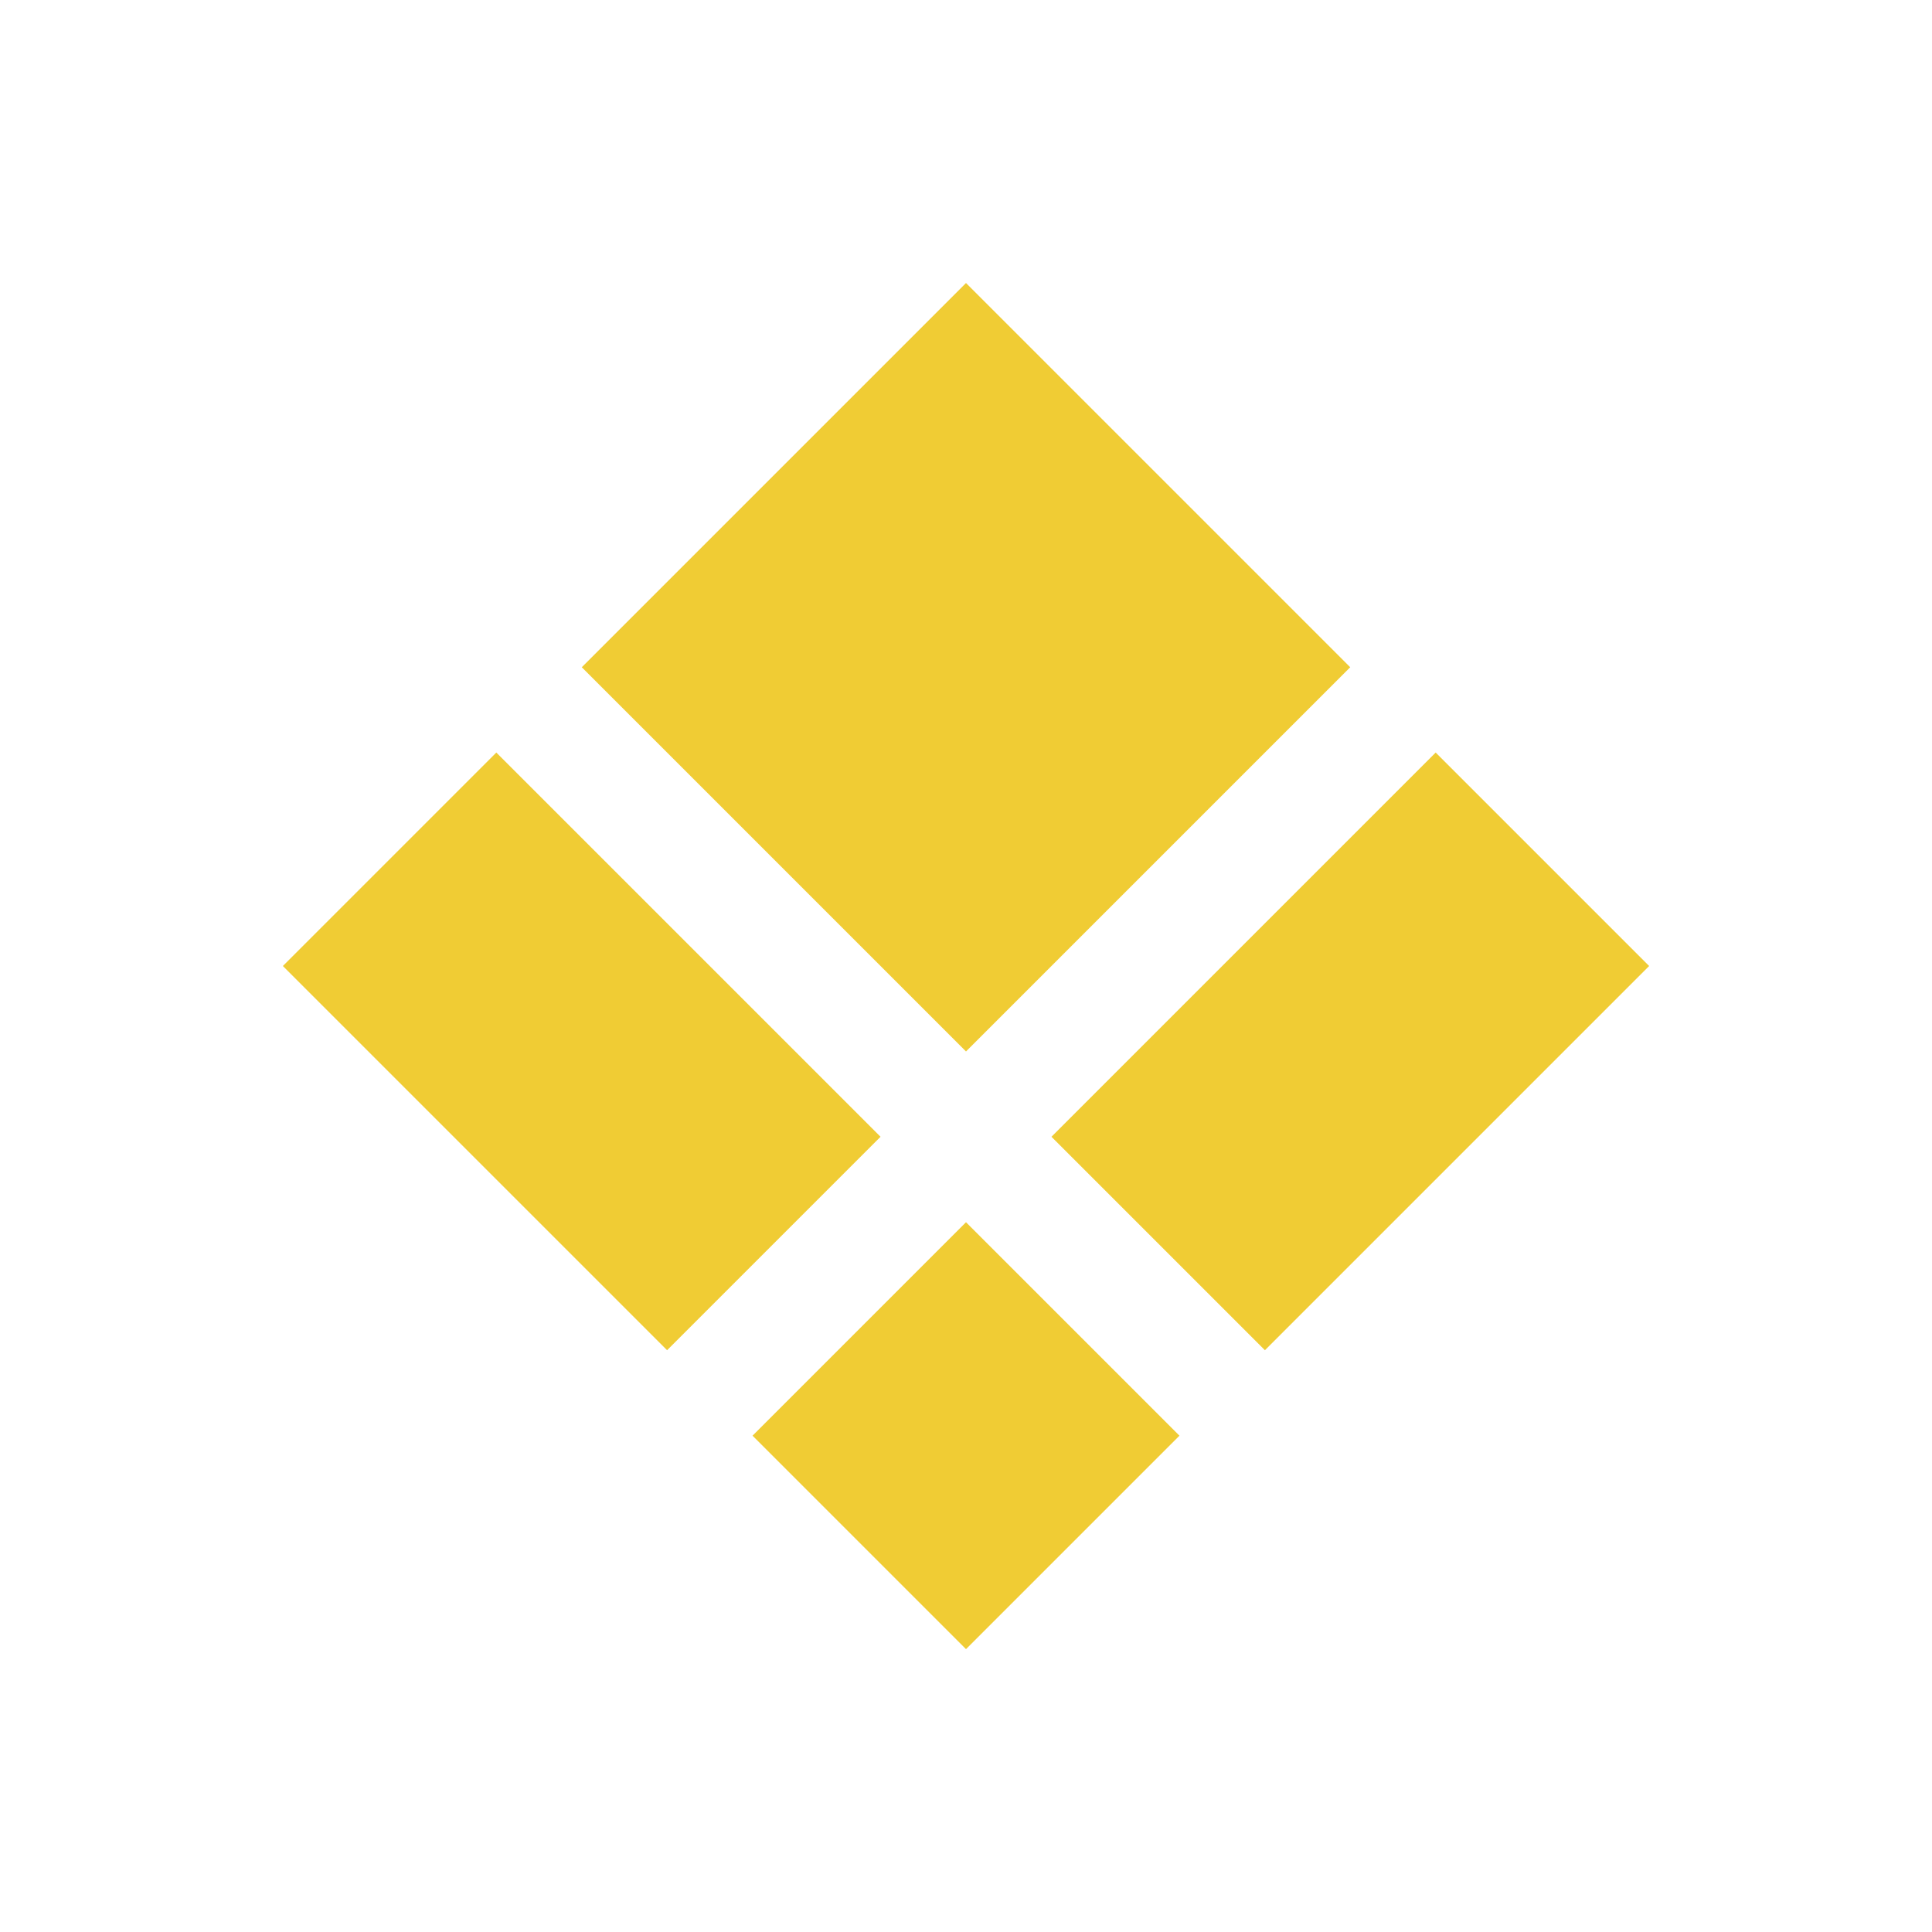 <svg xmlns="http://www.w3.org/2000/svg" xmlns:xlink="http://www.w3.org/1999/xlink" width="128" height="128" viewBox="0 0 128 128">
  <rect x="0" y="0" width="128" height="128" fill="#333333" stroke="none"/>
  <defs>
    <clipPath id="clip-sample_3">
      <rect width="128" height="128"/>
    </clipPath>
  </defs>
  <g id="sample_3" data-name="sample – 3" clip-path="url(#clip-sample_3)">
    <rect width="128" height="128" fill="#fff"/>
    <g id="グループ_1" data-name="グループ 1" transform="translate(64 109.26) rotate(-135)">
      <rect id="長方形_2" data-name="長方形 2" width="20" height="20" fill="#f0cc34"/>
      <rect id="長方形_5" data-name="長方形 5" width="36" height="36" transform="translate(28 28)" fill="#f0cc34"/>
      <rect id="長方形_3" data-name="長方形 3" width="20" height="36" transform="translate(0 28.007)" fill="#f0cc34"/>
      <rect id="長方形_4" data-name="長方形 4" width="36" height="20" transform="translate(28.007)" fill="#f0cc34"/>
    </g>
  </g>
</svg>
